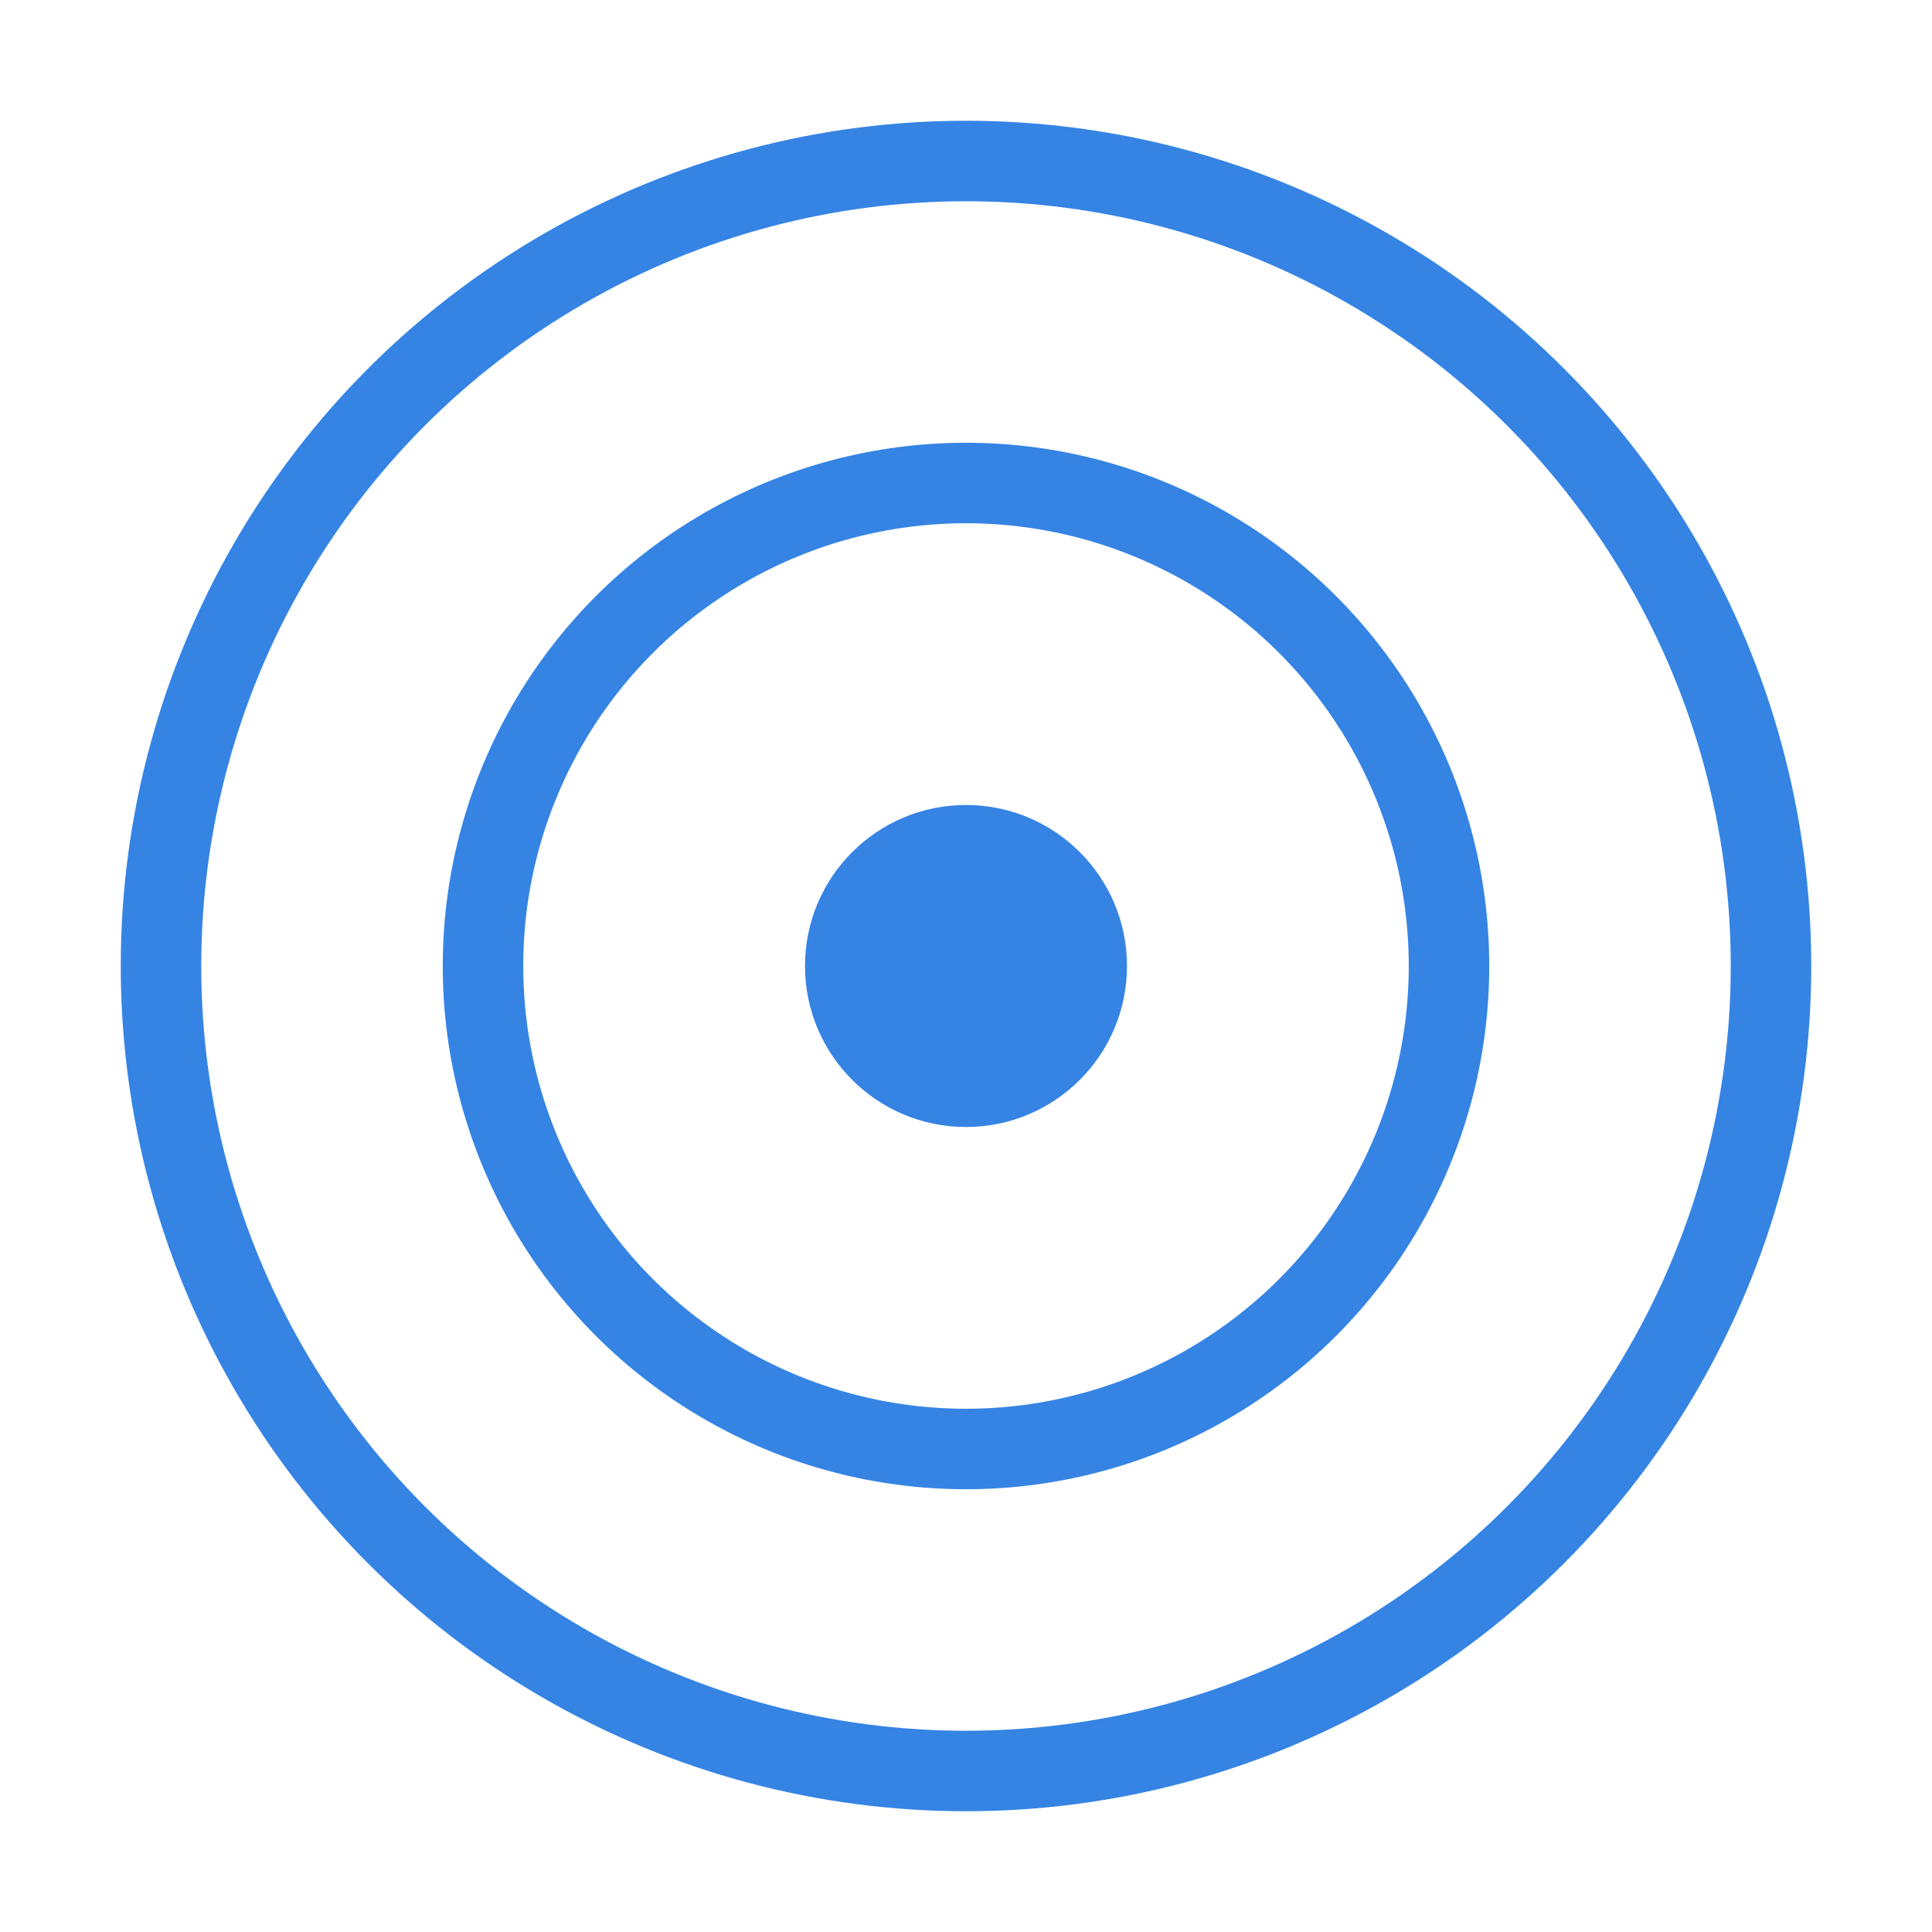 <svg width="48" height="48">
  <circle cx="24" cy="24" r="20" fill="none" stroke="#3584e4" stroke-width="2"/>
  <circle cx="24" cy="24" r="12" fill="none" stroke="#3584e4" stroke-width="2"/>
  <circle cx="24" cy="24" r="4" fill="#3584e4"/>
</svg>